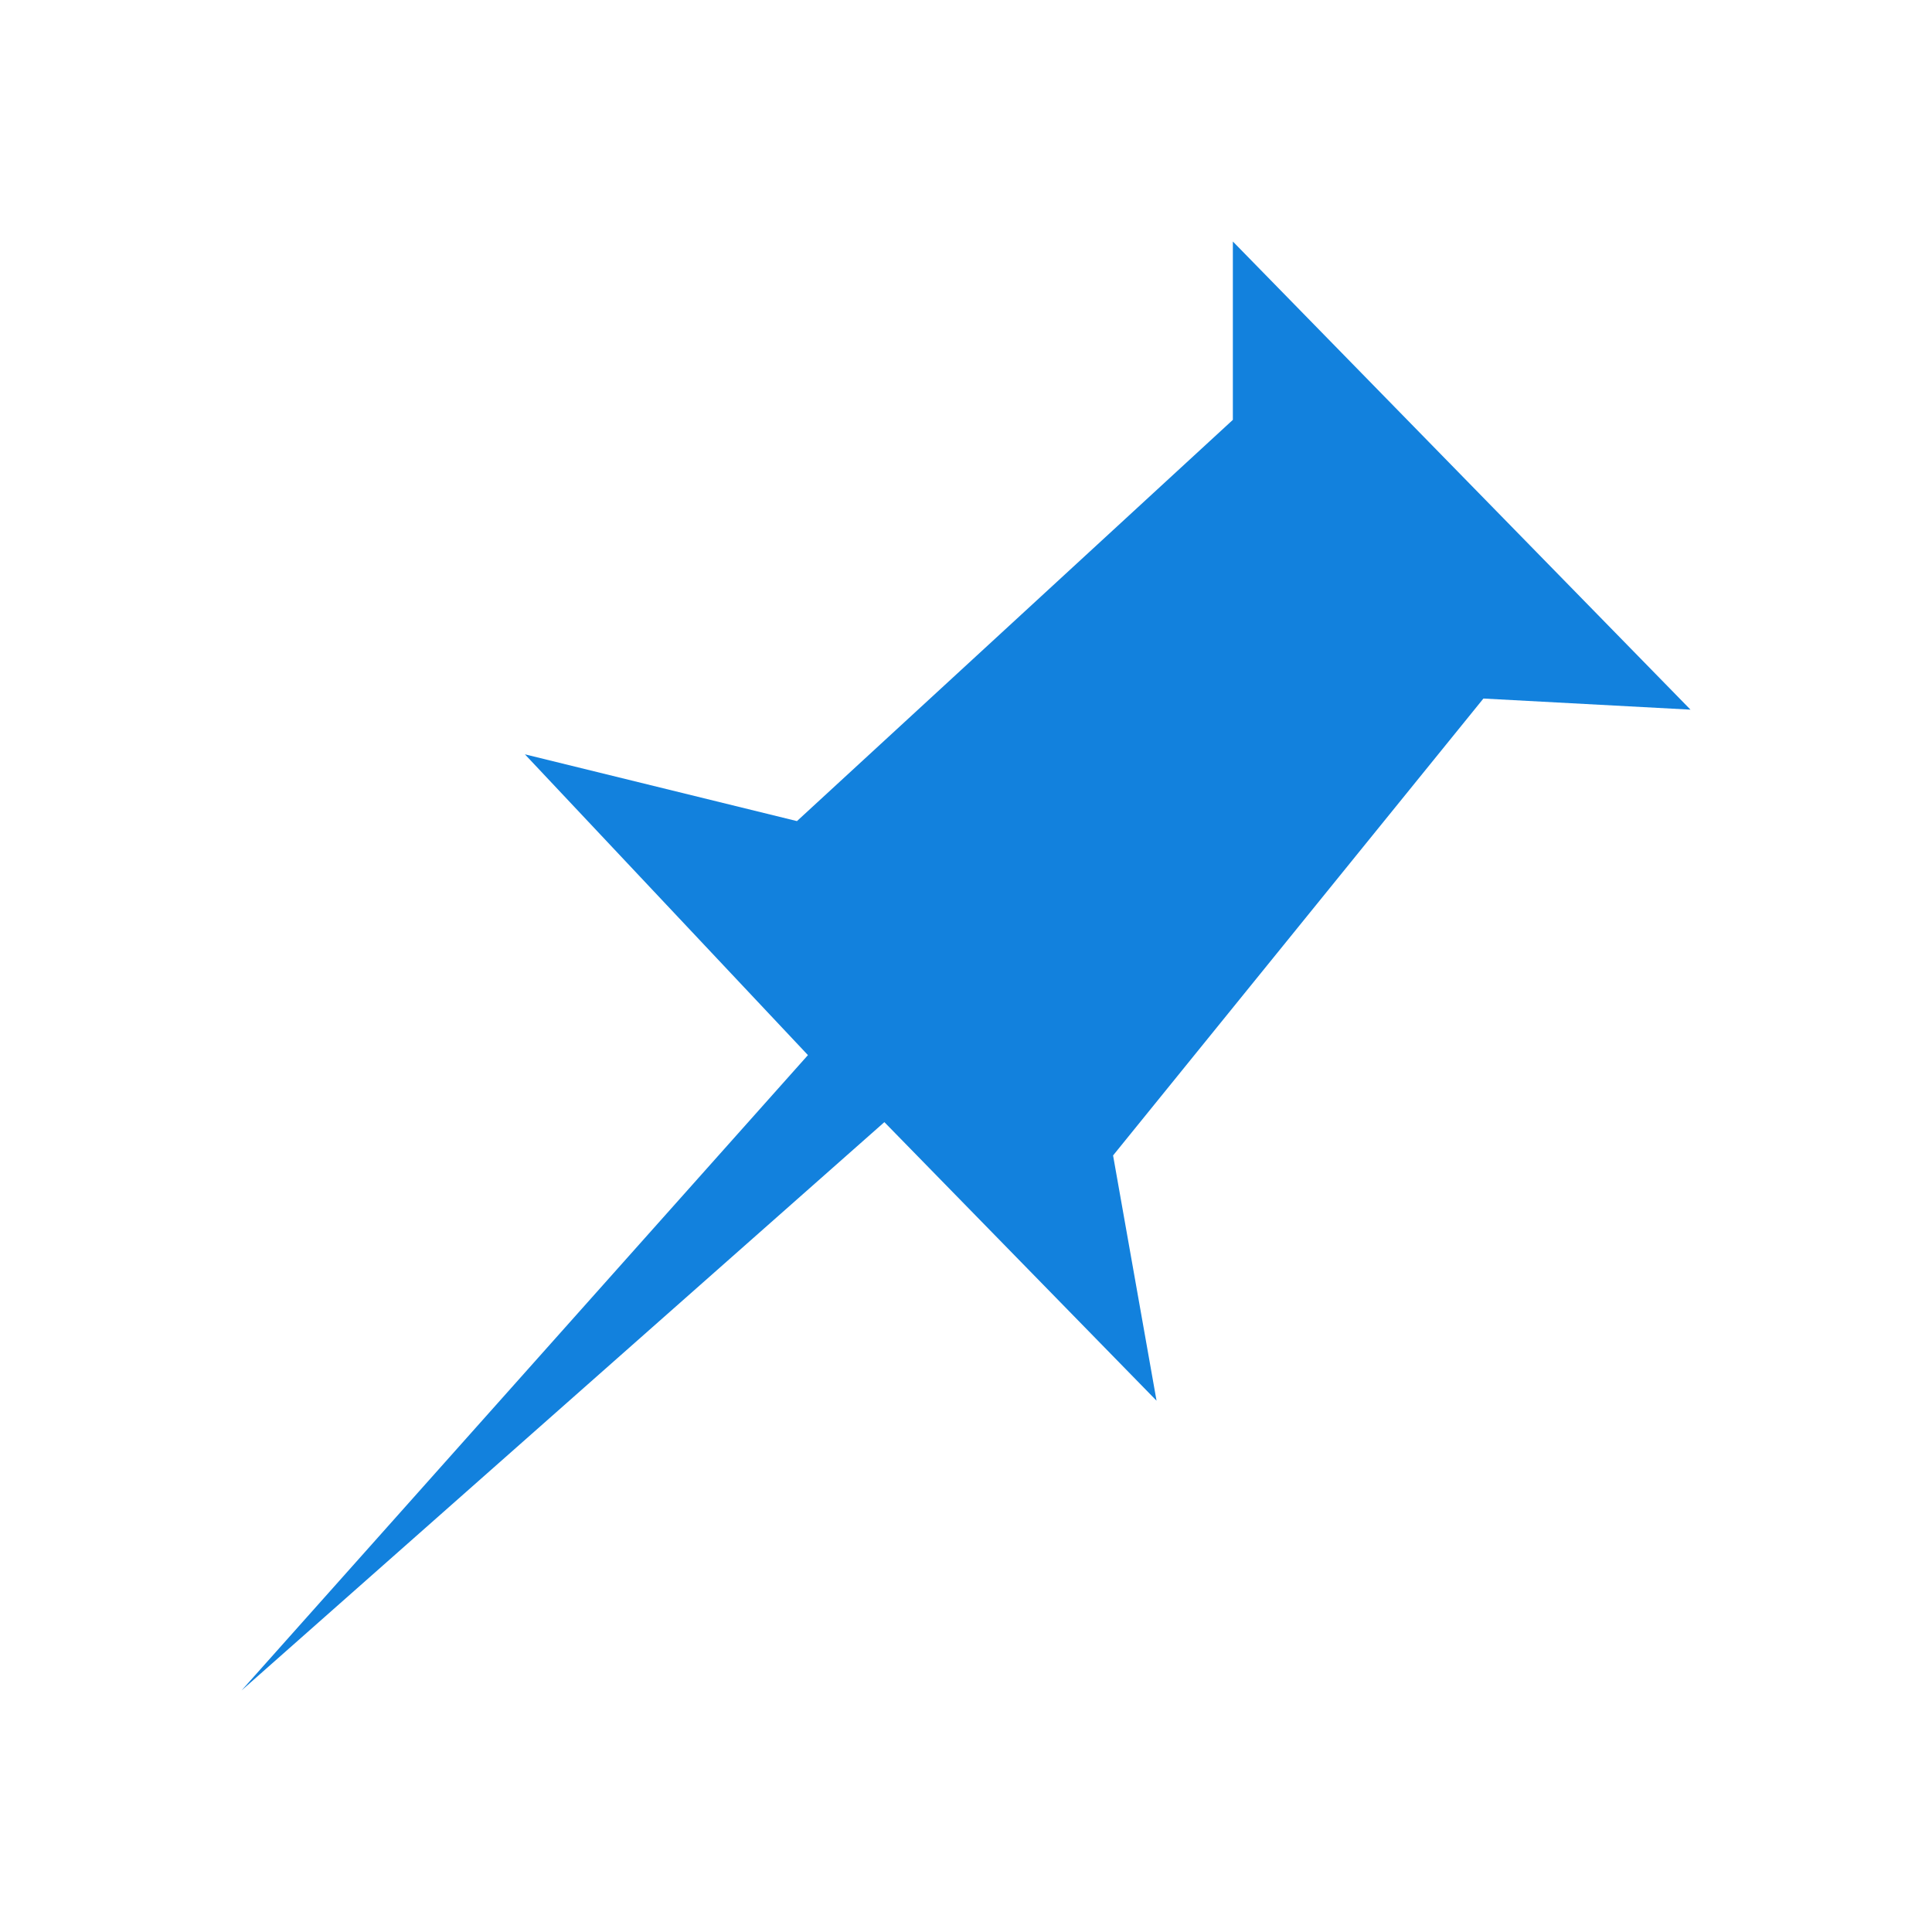 <svg xmlns="http://www.w3.org/2000/svg" width="16" height="16" viewBox="0 0 16 16"><defs><style>.a{fill:none;}.b{fill:#1281dd;}</style></defs><g transform="translate(-10690 16274)"><rect class="a" width="16" height="16" transform="translate(10690 -16274)"/><path class="b" d="M5.324,7.293,7.578,9.6l-.36-2.031,3.067-3.784L12,3.877,8.21,0V1.477L4.6,4.8,2.347,4.247,4.691,6.738,0,12,5.324,7.293Z" transform="translate(10692 -16272)"/></g></svg>